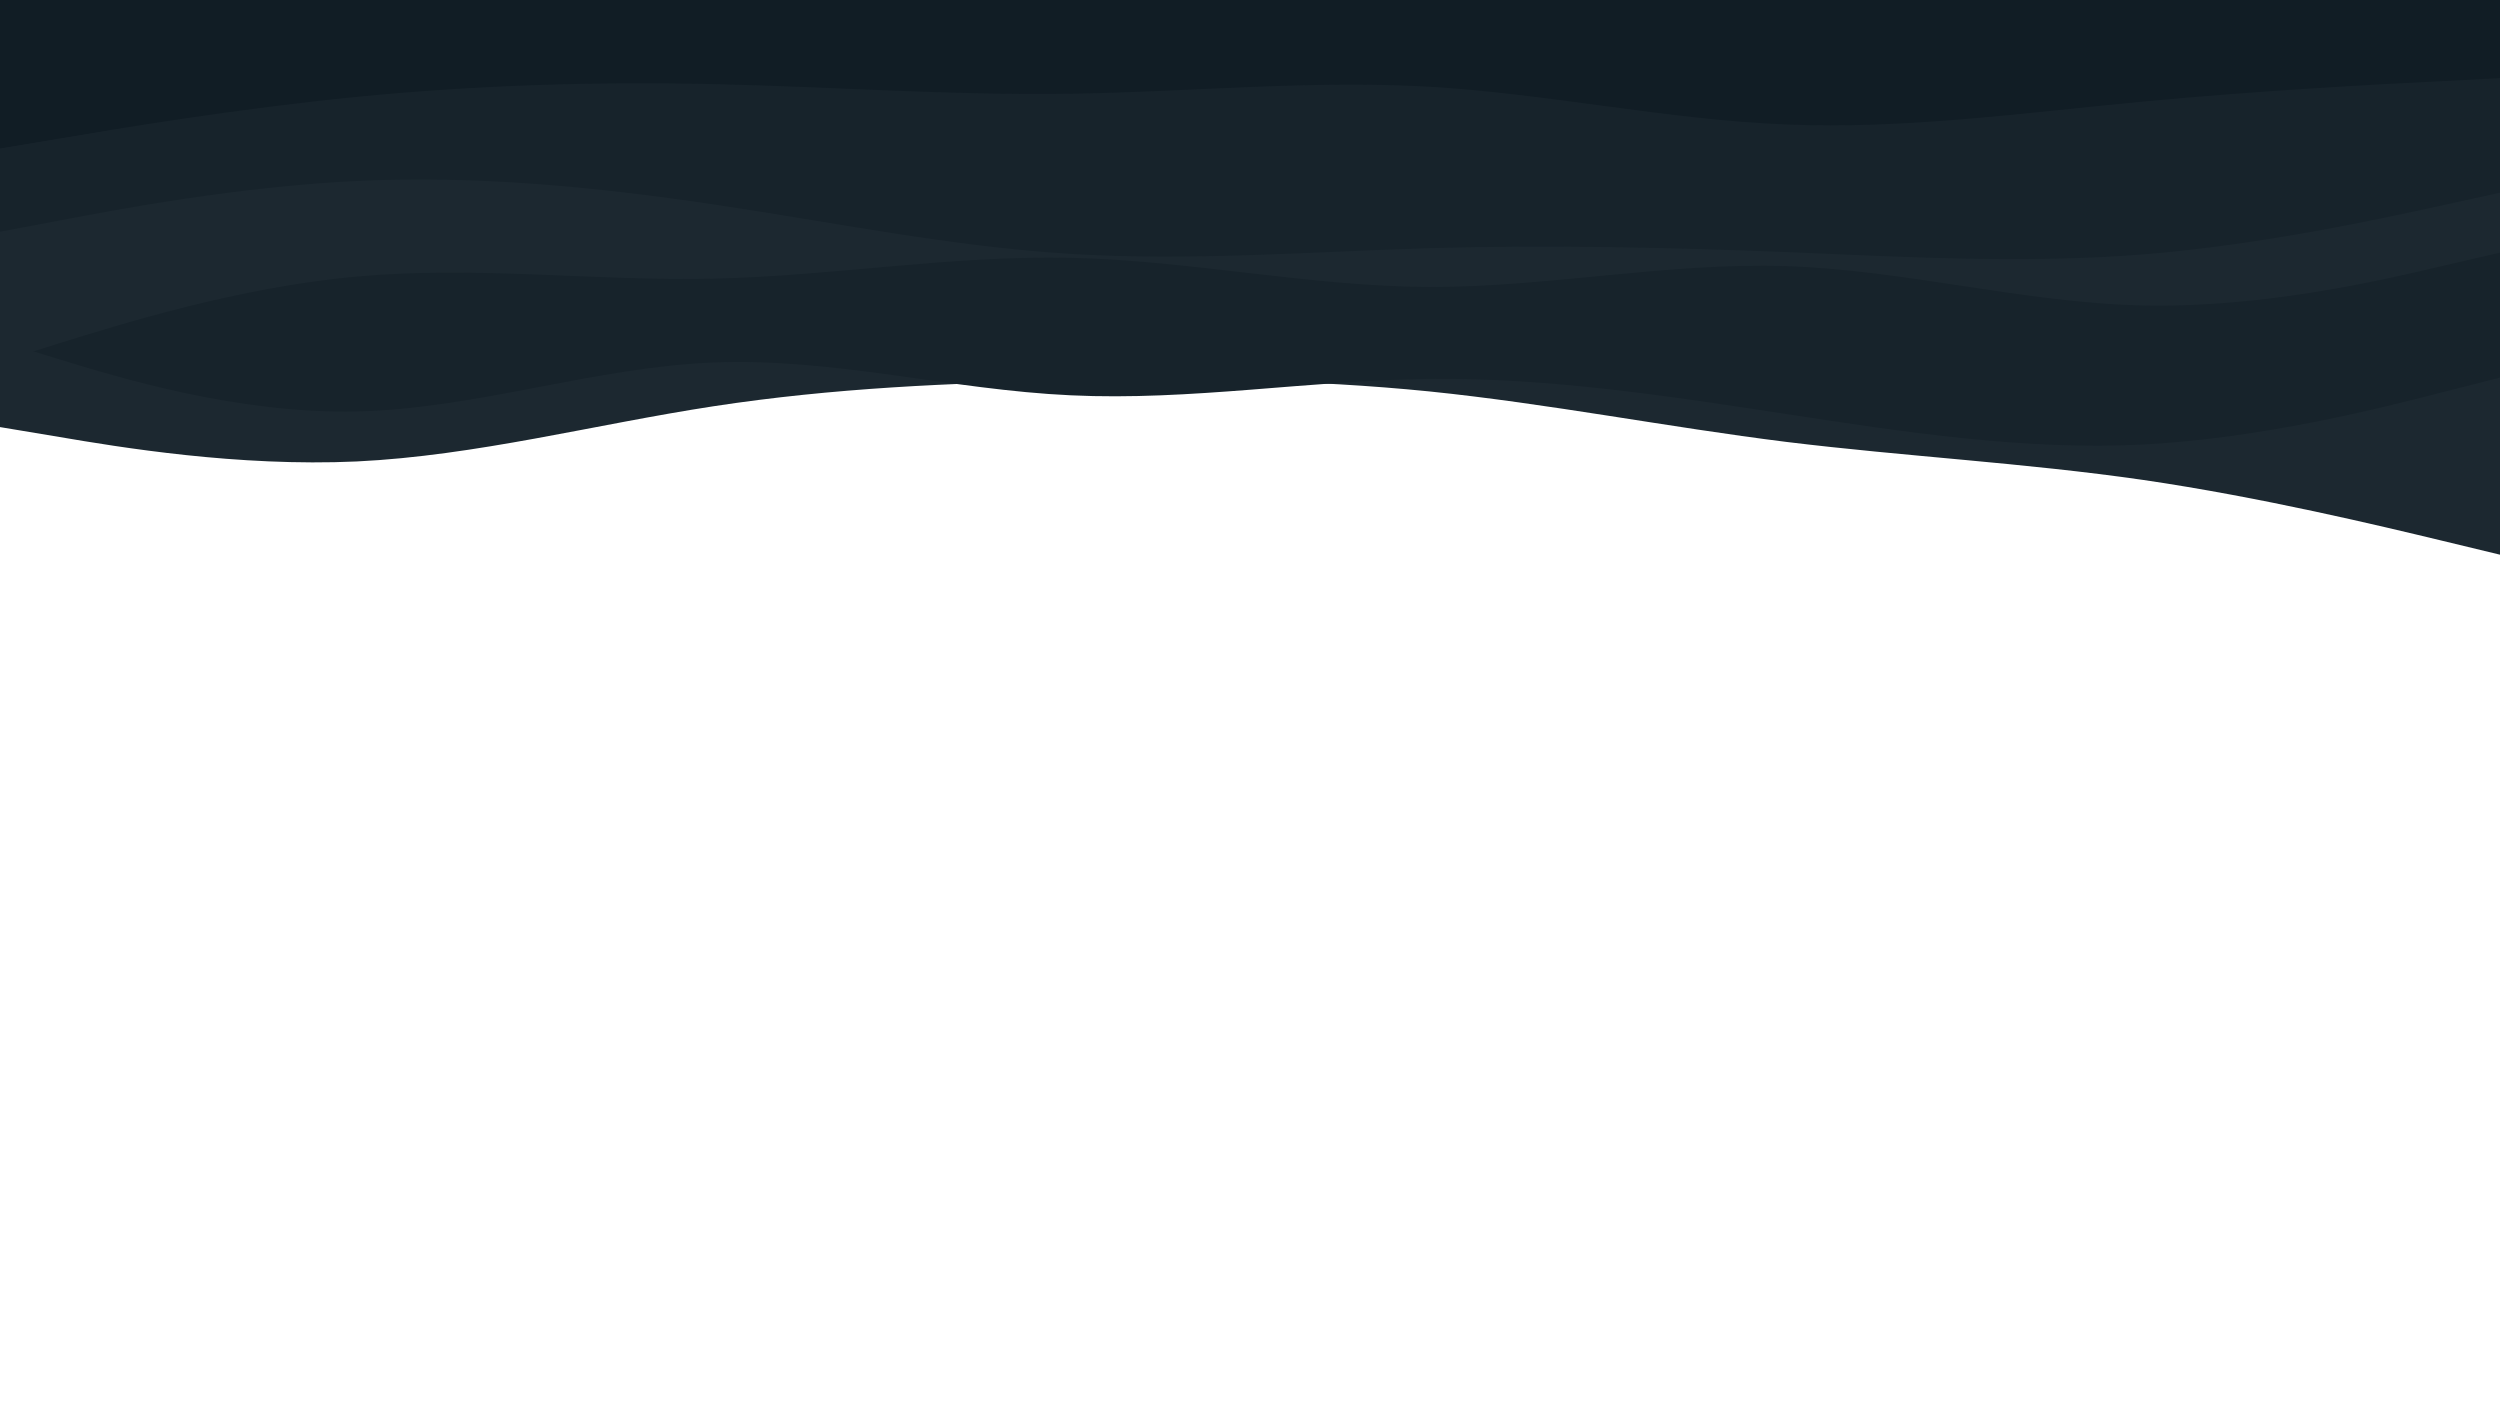 <svg id="visual" viewBox="0 0 960 540" width="960" height="540" xmlns="http://www.w3.org/2000/svg" xmlns:xlink="http://www.w3.org/1999/xlink" version="1.1"><path d="M0 164L22.8 167.8C45.7 171.7 91.3 179.3 137 177.2C182.7 175 228.3 163 274 156C319.7 149 365.3 147 411.2 146.2C457 145.3 503 145.7 548.8 150.3C594.7 155 640.3 164 686 169.7C731.7 175.3 777.3 177.7 823 184.3C868.7 191 914.3 202 937.2 207.5L960 213L960 0L937.2 0C914.3 0 868.7 0 823 0C777.3 0 731.7 0 686 0C640.3 0 594.7 0 548.8 0C503 0 457 0 411.2 0C365.3 0 319.7 0 274 0C228.3 0 182.7 0 137 0C91.3 0 45.7 0 22.8 0L0 0Z" fill="#1c2830"></path><path d="M0 131L22.8 138C45.7 145 91.3 159 137 158C182.7 157 228.3 141 274 139.2C319.7 137.3 365.3 149.7 411.2 151.8C457 154 503 146 548.8 145.5C594.7 145 640.3 152 686 159C731.7 166 777.3 173 823 170.7C868.7 168.3 914.3 156.7 937.2 150.8L960 145L960 0L937.2 0C914.3 0 868.7 0 823 0C777.3 0 731.7 0 686 0C640.3 0 594.7 0 548.8 0C503 0 457 0 411.2 0C365.3 0 319.7 0 274 0C228.3 0 182.7 0 137 0C91.3 0 45.7 0 22.8 0L0 0Z" fill="#17232b"></path><path d="M0 139L22.8 131.8C45.7 124.7 91.3 110.3 137 106.2C182.7 102 228.3 108 274 107C319.7 106 365.3 98 411.2 99C457 100 503 110 548.8 110.2C594.7 110.3 640.3 100.7 686 102.2C731.7 103.7 777.3 116.3 823 117.3C868.7 118.3 914.3 107.7 937.2 102.3L960 97L960 0L937.2 0C914.3 0 868.7 0 823 0C777.3 0 731.7 0 686 0C640.3 0 594.7 0 548.8 0C503 0 457 0 411.2 0C365.3 0 319.7 0 274 0C228.3 0 182.7 0 137 0C91.3 0 45.7 0 22.8 0L0 0Z" fill="#1c2830"></path><path d="M0 89L22.8 84.7C45.7 80.3 91.3 71.7 137 69.5C182.7 67.3 228.3 71.7 274 78.5C319.7 85.3 365.3 94.7 411.2 97.5C457 100.3 503 96.7 548.8 95.3C594.7 94 640.3 95 686 96.8C731.7 98.7 777.3 101.3 823 97.7C868.7 94 914.3 84 937.2 79L960 74L960 0L937.2 0C914.3 0 868.7 0 823 0C777.3 0 731.7 0 686 0C640.3 0 594.7 0 548.8 0C503 0 457 0 411.2 0C365.3 0 319.7 0 274 0C228.3 0 182.7 0 137 0C91.3 0 45.7 0 22.8 0L0 0Z" fill="#17232b"></path><path d="M0 57L22.8 53.2C45.7 49.3 91.3 41.7 137 37.2C182.7 32.7 228.3 31.3 274 32.3C319.7 33.3 365.3 36.7 411.2 36C457 35.3 503 30.7 548.8 33.3C594.7 36 640.3 46 686 47.8C731.7 49.7 777.3 43.3 823 39C868.7 34.7 914.3 32.3 937.2 31.2L960 30L960 0L937.2 0C914.3 0 868.7 0 823 0C777.3 0 731.7 0 686 0C640.3 0 594.7 0 548.8 0C503 0 457 0 411.2 0C365.3 0 319.7 0 274 0C228.3 0 182.7 0 137 0C91.3 0 45.7 0 22.8 0L0 0Z" fill="#111d25"></path></svg>